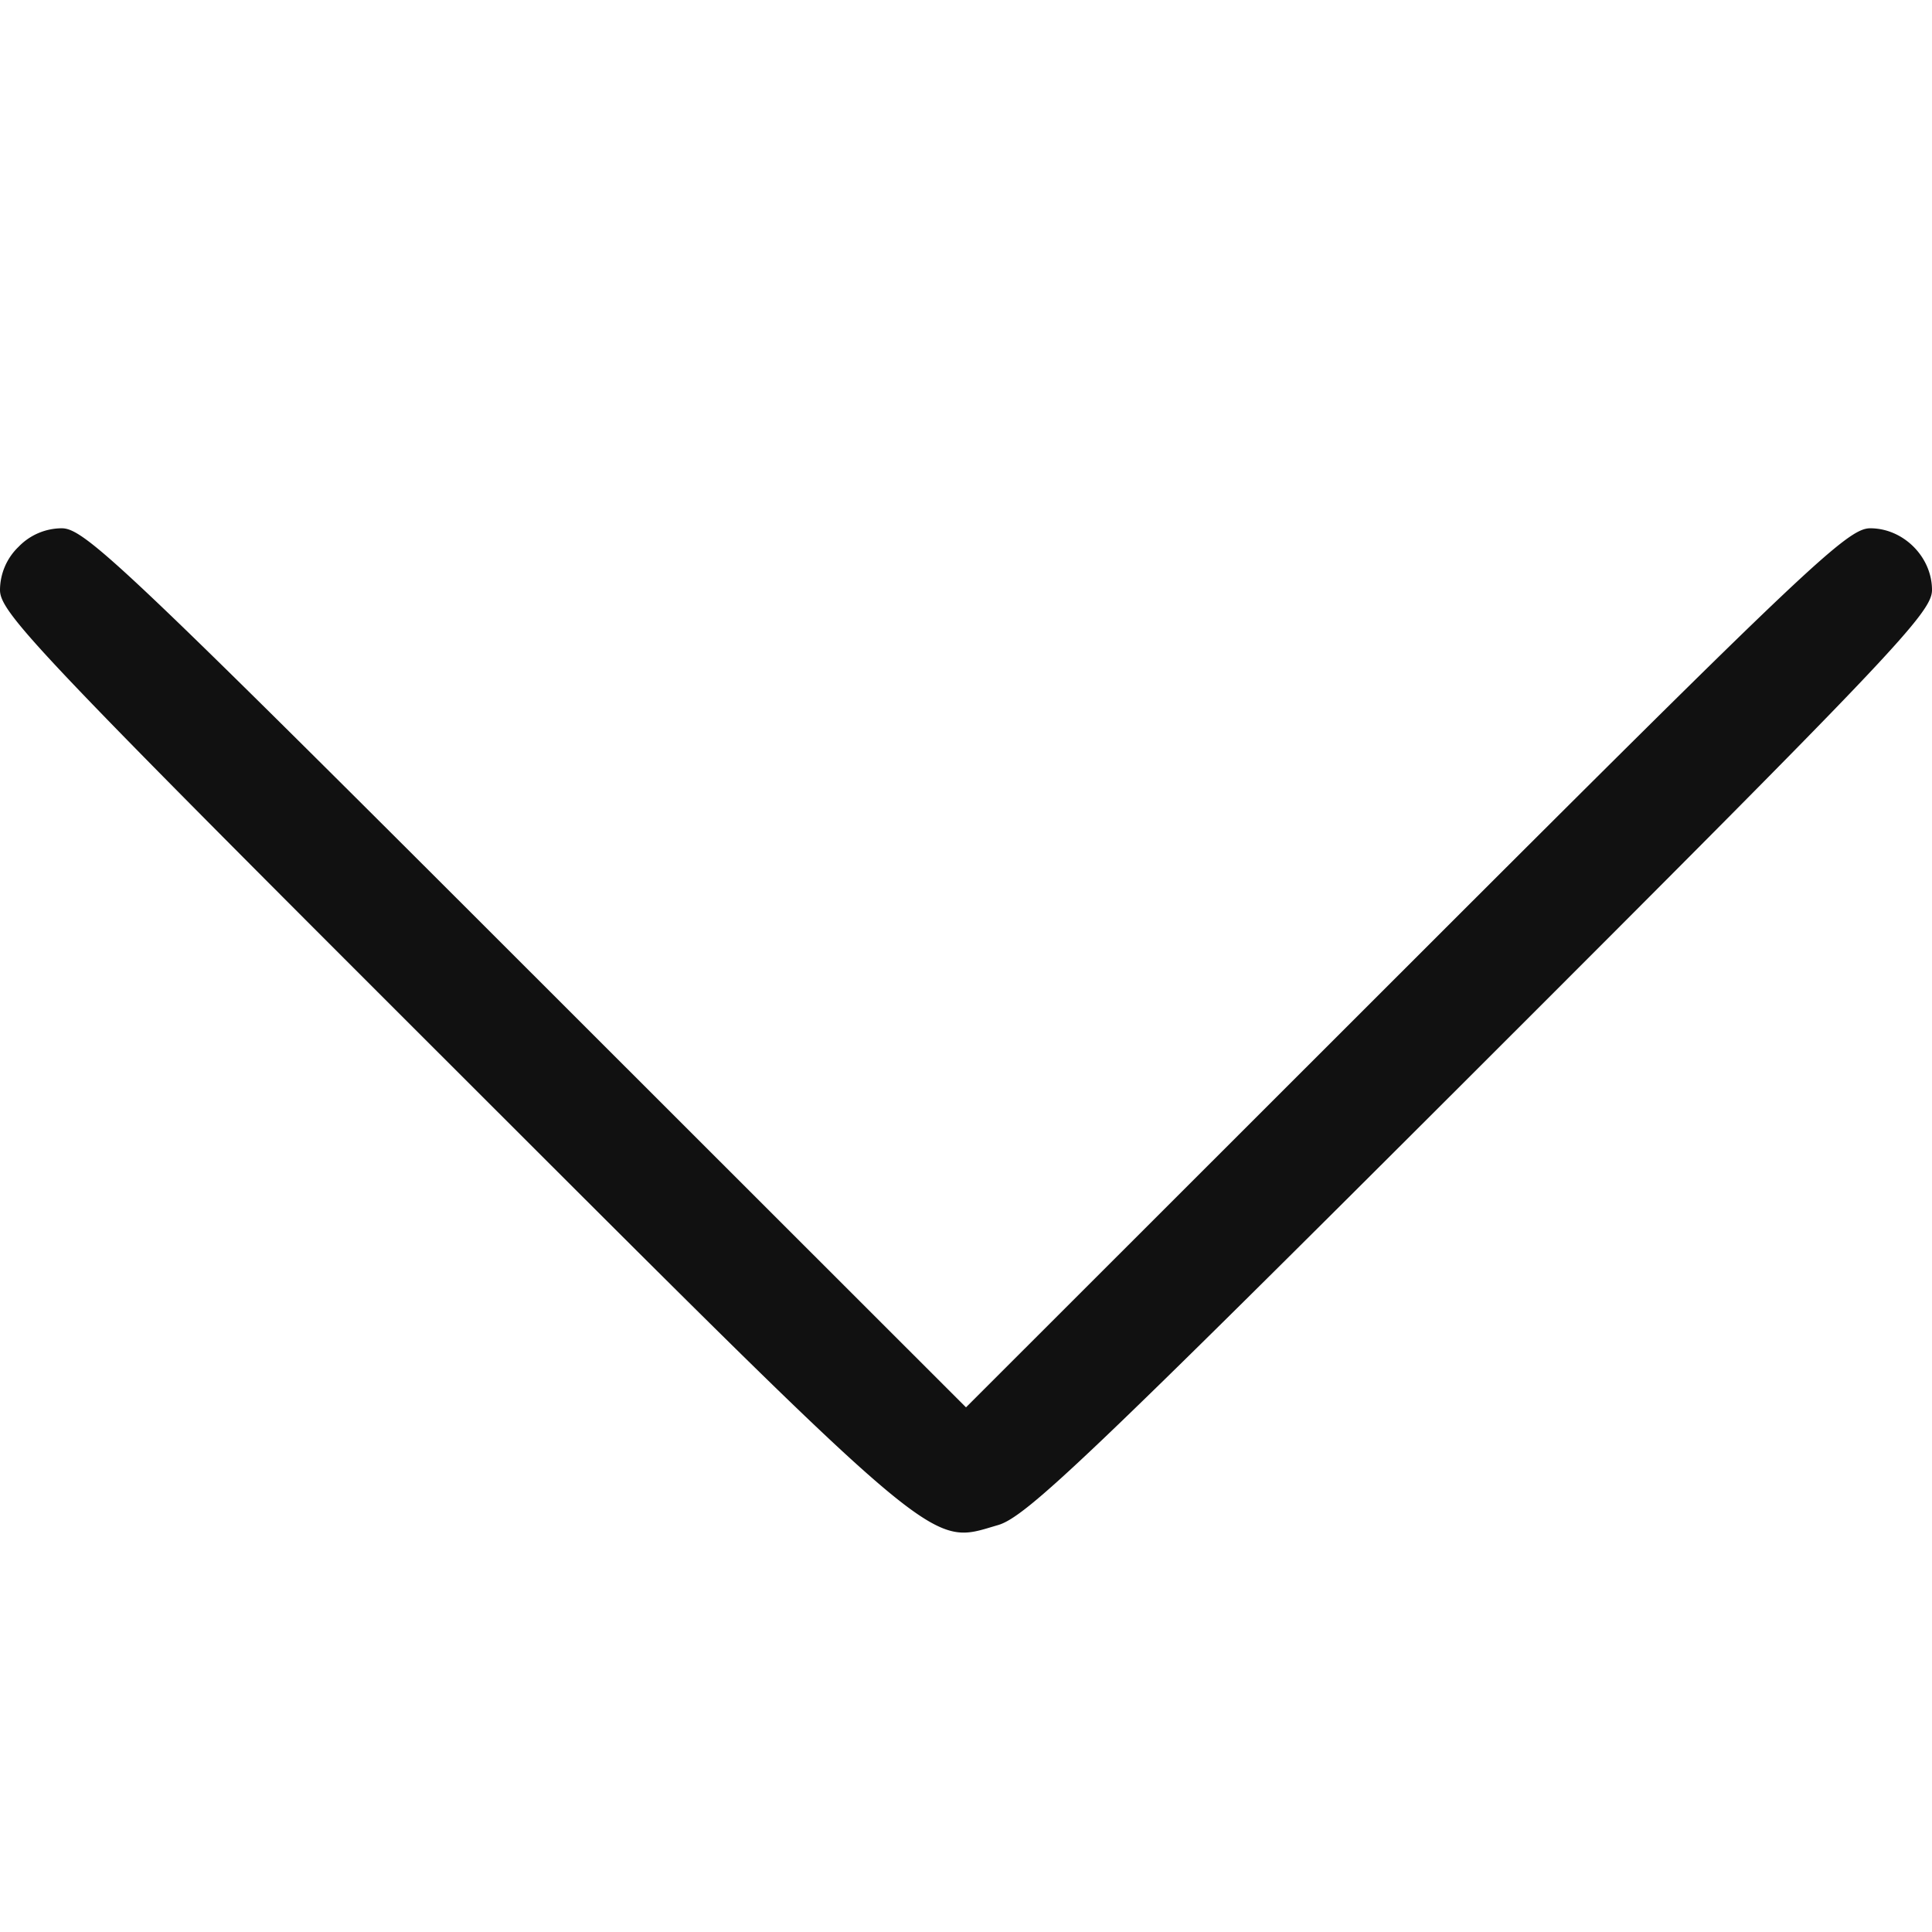 <svg xmlns="http://www.w3.org/2000/svg" viewBox="0 0 32 32" width="32" height="32"><title>arrow down 1</title><g class="nc-icon-wrapper" fill="#111111"><path d="M.307 9.057A.998.998 0 0 0 0 9.773c0 .375.63 1.04 7.469 7.871 8.217 8.209 7.91 7.95 9.062 7.616.463-.134 1.497-1.119 8-7.616C31.362 10.818 32 10.146 32 9.772c0-.548-.474-1.022-1.023-1.022-.375 0-1.03.62-7.693 7.28L16 23.31l-7.284-7.28C2.054 9.37 1.398 8.75 1.023 8.75a.998.998 0 0 0-.716.307" fill="#111111"/></g></svg>